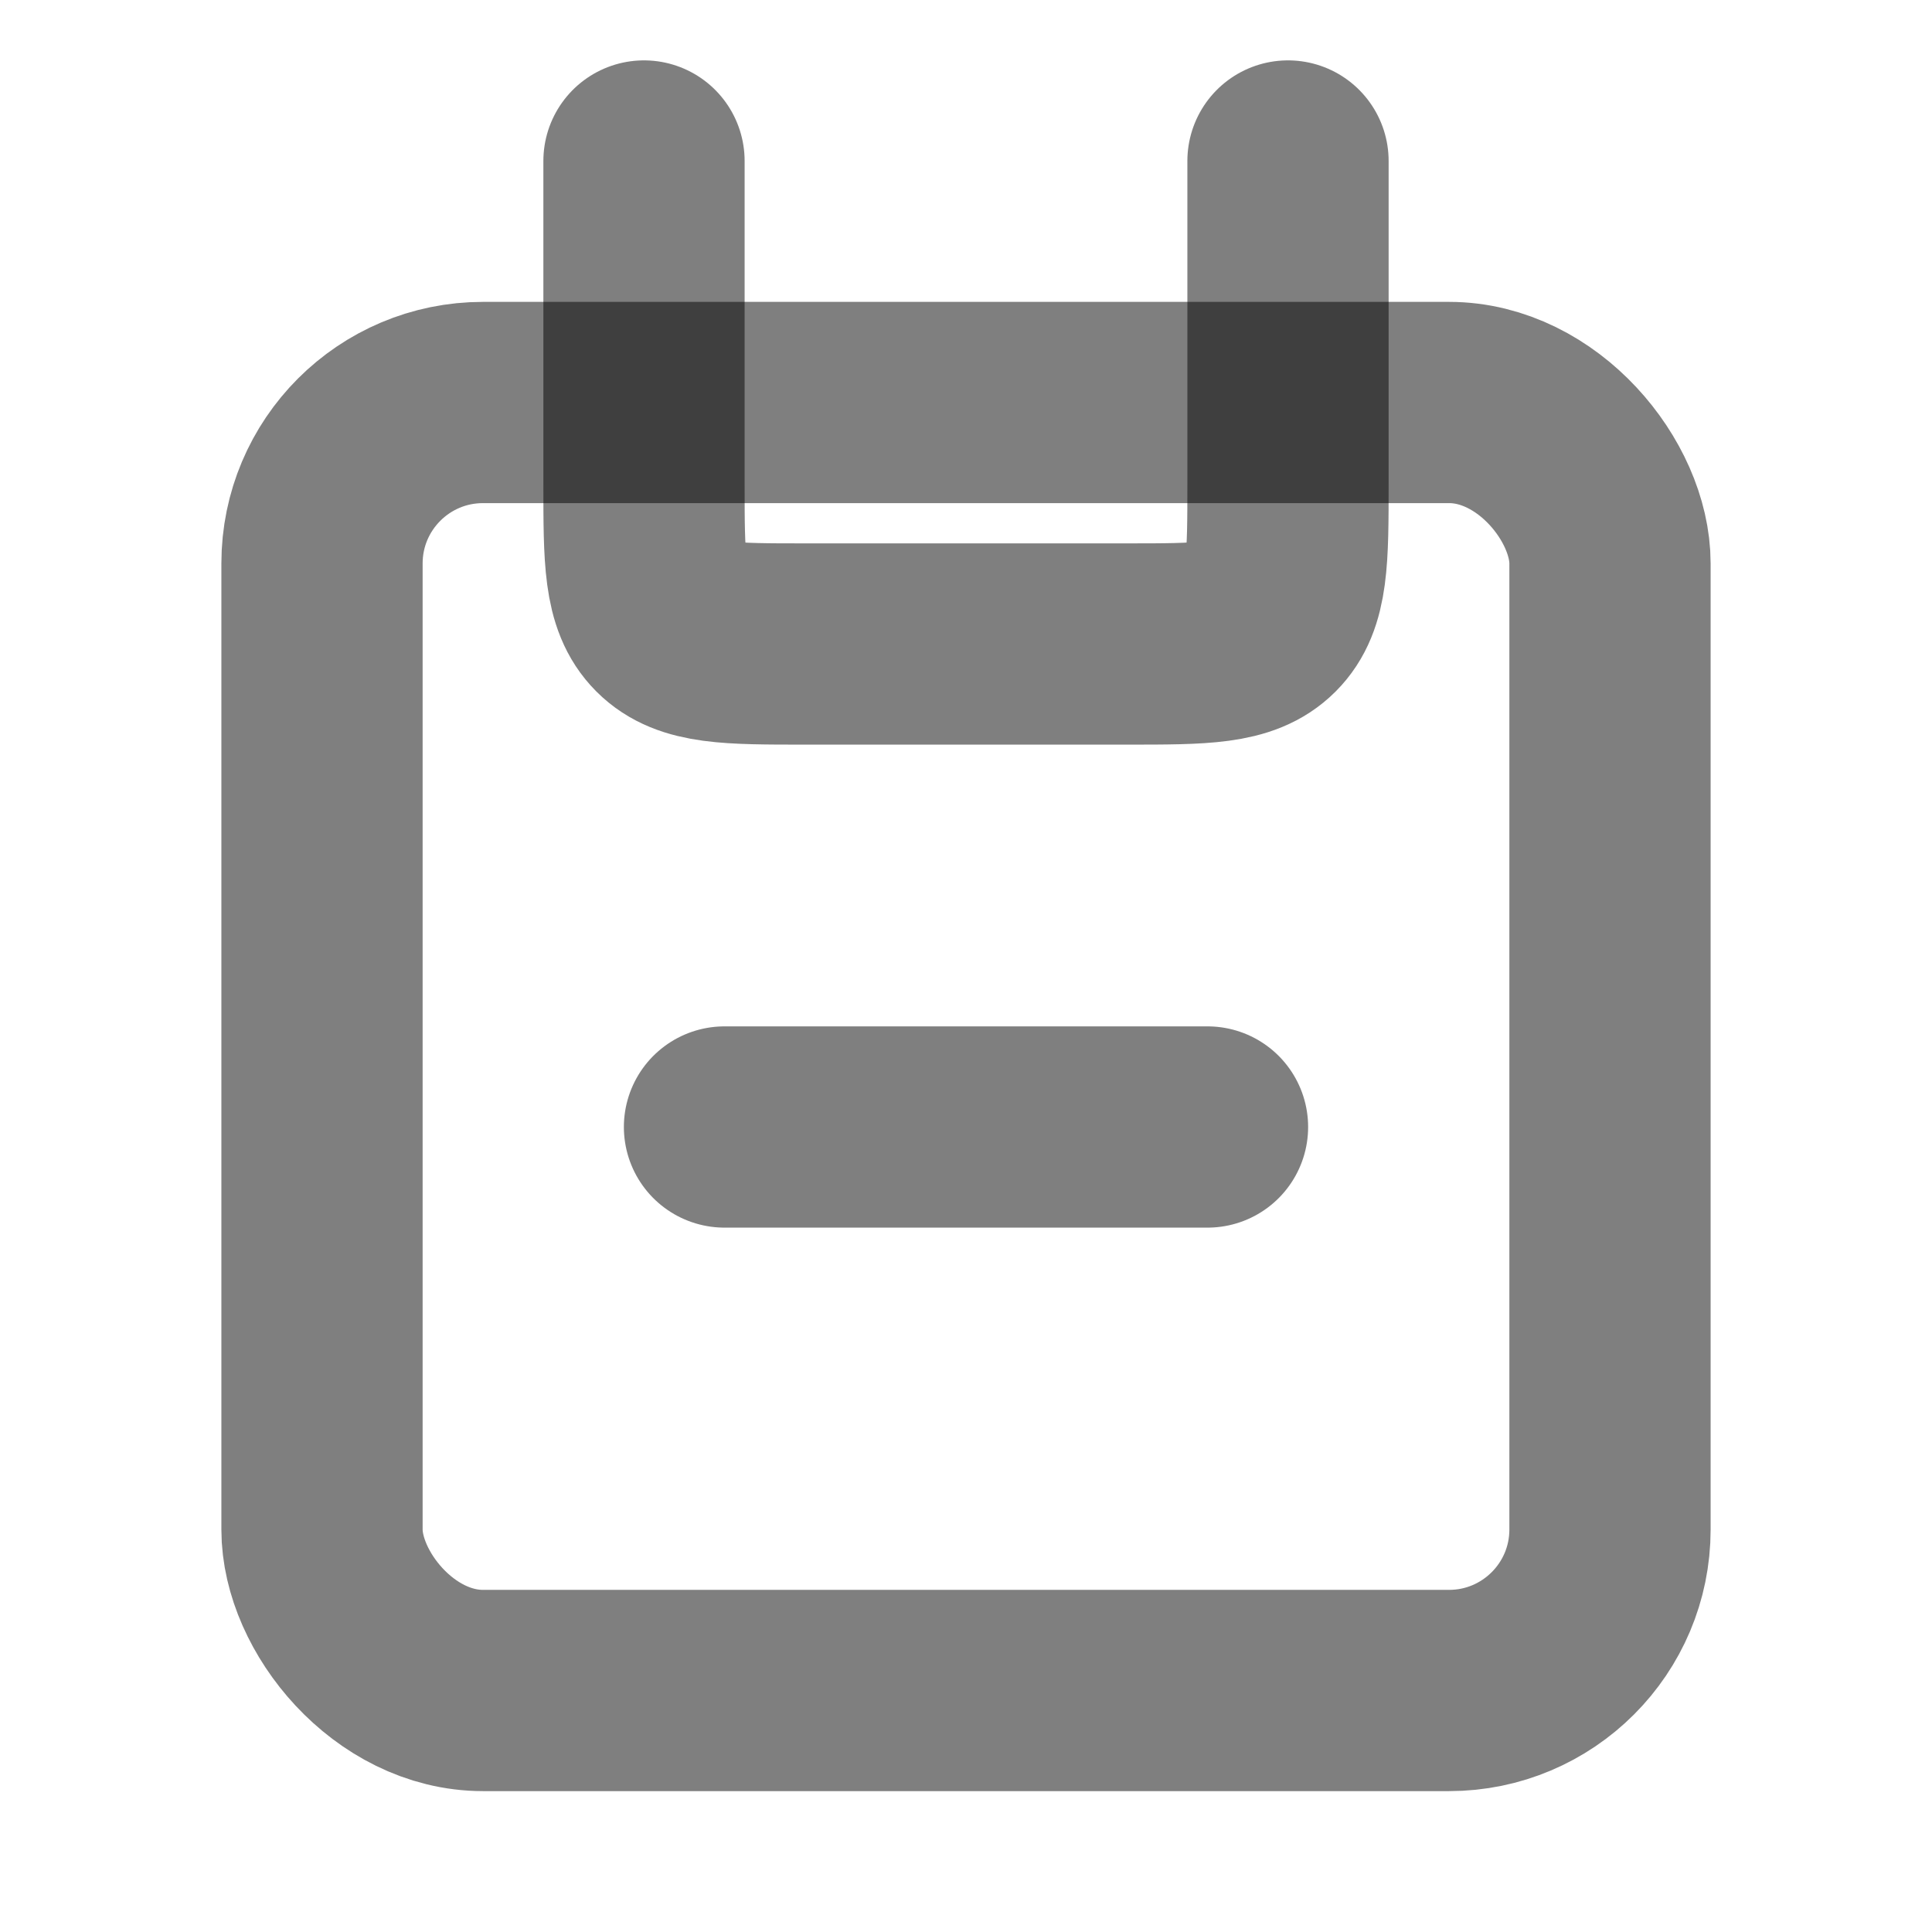 <svg width="24" height="24" viewBox="0 0 24 24" fill="none" xmlns="http://www.w3.org/2000/svg"><rect x="4" y="5" width="16" height="16" rx="2" stroke="currentColor" stroke-opacity="0.5" stroke-width="2.5"/><path d="M16 2L16 6C16 6.943 16 7.414 15.707 7.707C15.414 8 14.943 8 14 8L10 8C9.057 8 8.586 8 8.293 7.707C8 7.414 8 6.943 8 6L8 2" stroke="currentColor" stroke-opacity="0.5" stroke-width="2.5" stroke-linecap="round"/><path d="M9 14L15 14" stroke="currentColor" stroke-opacity="0.5" stroke-width="2.5" stroke-linecap="round"/></svg> 